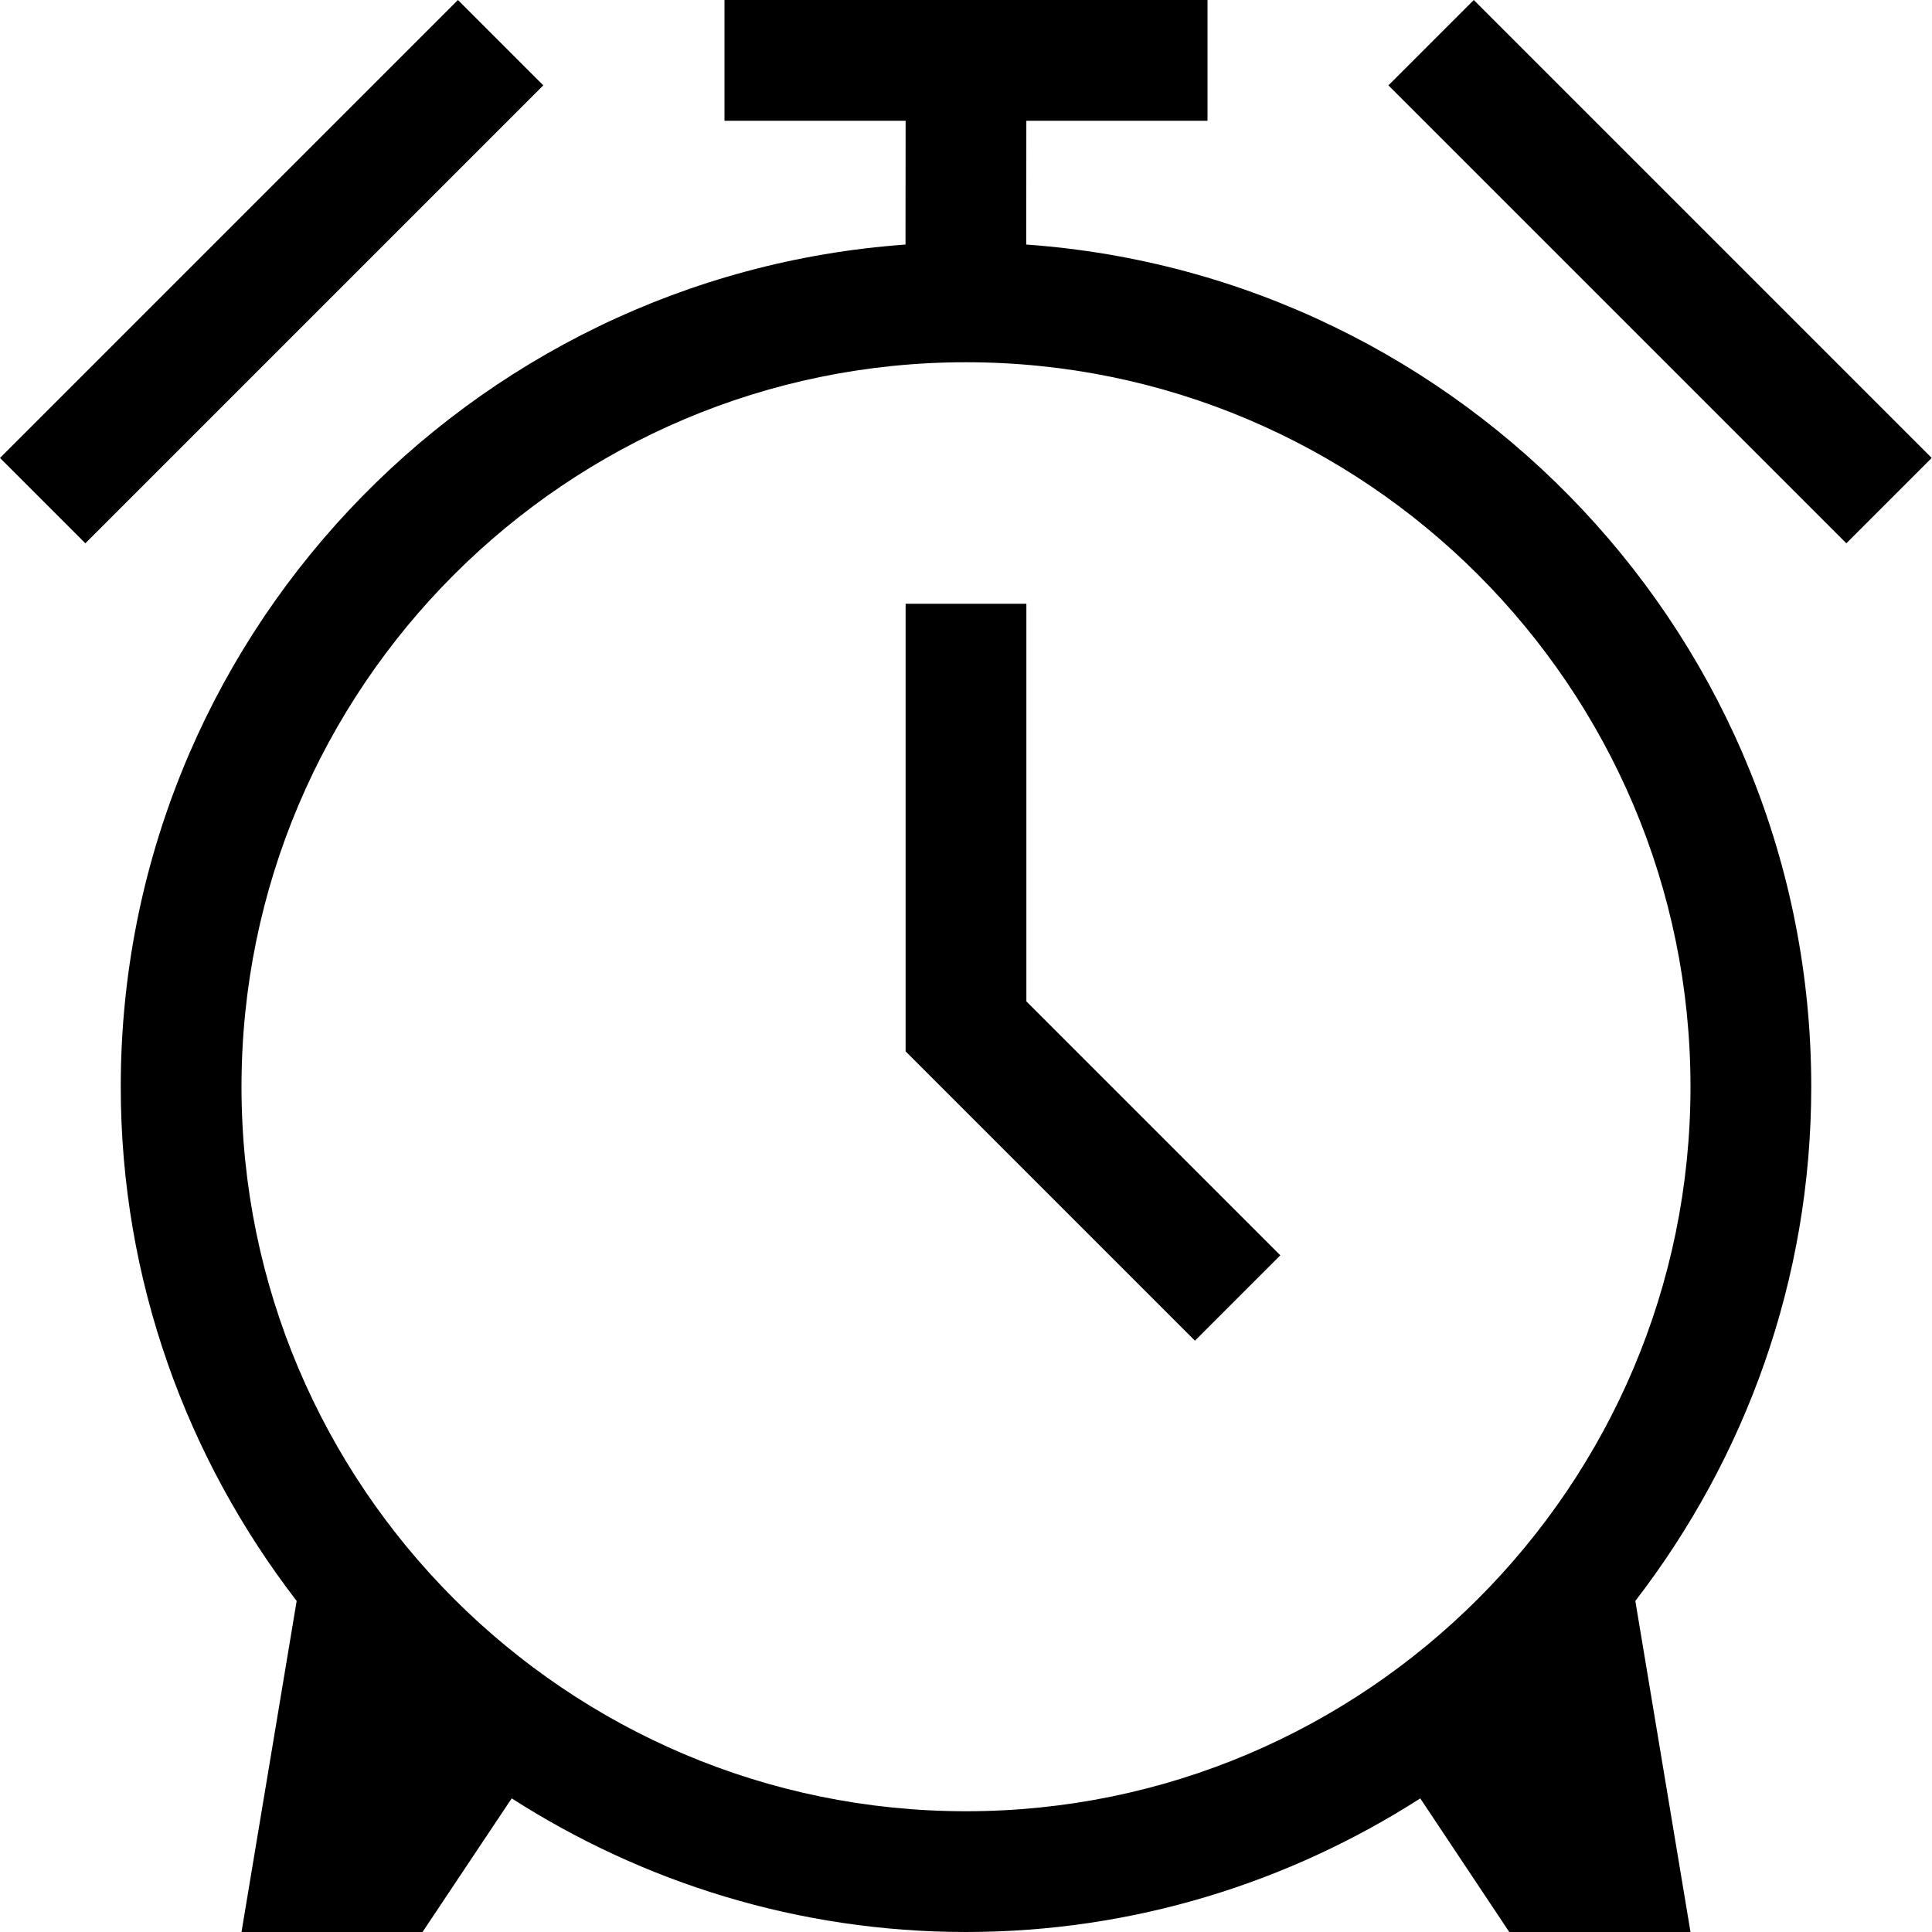 <svg id="Capa_1" enable-background="new 0 0 443.295 443.295" height="512" viewBox="0 0 443.295 443.295" width="512" xmlns="http://www.w3.org/2000/svg"><path d="m235.473 56.113.019-28.406h41.567v-27.706h-110.824v27.706h41.559l-.027 28.409c-100.466 7.167-180.061 90.978-180.061 193.238 0 44.412 15.162 85.255 40.365 117.983l-12.659 75.958h41.54l20.455-30.66c30.143 19.312 65.857 30.66 104.24 30.66 38.378 0 74.089-11.347 104.232-30.655l20.416 30.655h41.588l-12.659-75.958c25.203-32.728 40.365-73.572 40.365-117.983-.001-102.279-79.623-186.103-180.116-193.241zm-13.826 359.475c-91.659 0-166.235-74.576-166.235-166.235s74.576-166.235 166.235-166.235 166.235 74.576 166.235 166.235-74.576 166.235-166.235 166.235z"/><path d="m235.5 138.53h-27.706v102.707l66.383 66.383 19.589-19.589-58.266-58.266z"/><path d="m217.064 230.085h27.703v148.616h-27.703z" transform="matrix(.707 -.707 .707 .707 2.436 10.382)"/><path d="m-72.059 73.377h148.617v27.703h-148.617z" transform="matrix(.707 -.707 .707 .707 -.932 2.25)"/></svg>